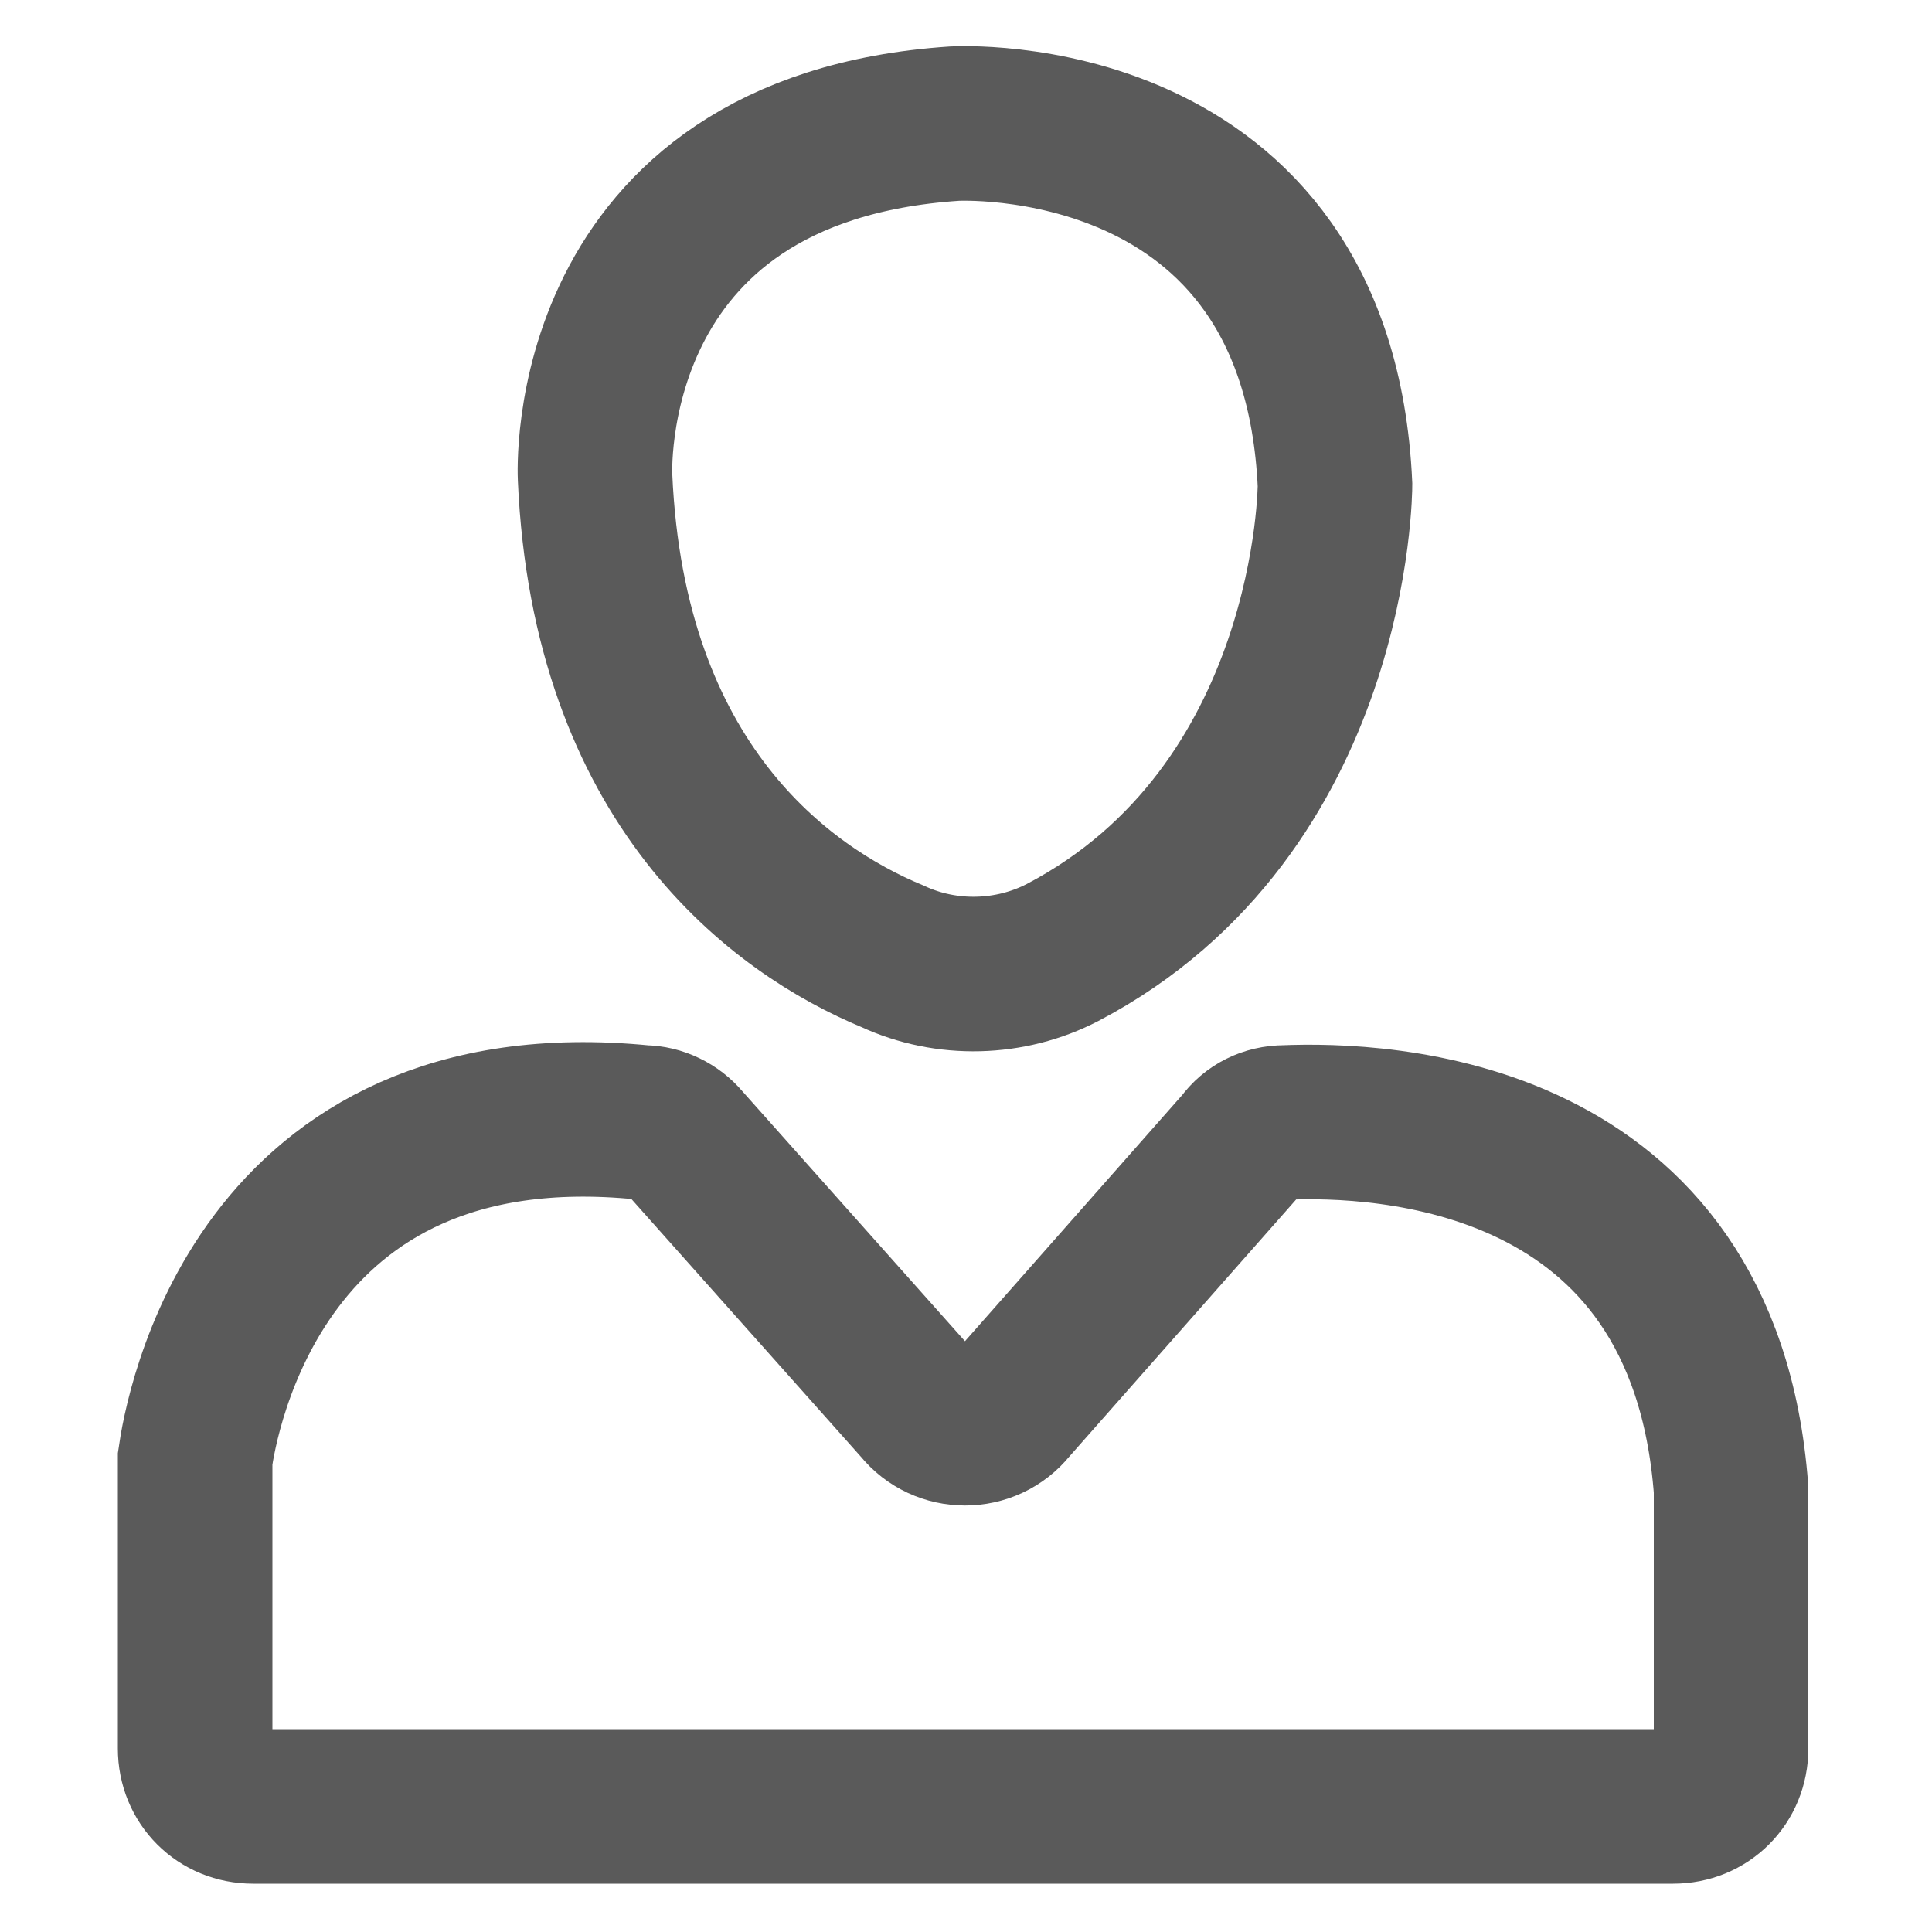 <?xml version="1.0" encoding="utf-8"?>
<!-- Generator: Adobe Illustrator 24.1.1, SVG Export Plug-In . SVG Version: 6.00 Build 0)  -->
<svg version="1.1" id="Layer_1" xmlns="http://www.w3.org/2000/svg" xmlns:xlink="http://www.w3.org/1999/xlink" x="0px" y="0px"
	 viewBox="0 0 100 100" style="enable-background:new 0 0 100 100;" xml:space="preserve">
<style type="text/css">
	.st0{fill:none;stroke:#5A5A5A;stroke-width:8;stroke-miterlimit:10;}
</style>
<path class="st0" d="M30.8,24.7c0,0-0.9-17,18.6-18.3c0,0,18.8-1.1,19.7,18.7c0,0,0,16.8-14.1,24.2c-2.7,1.4-6,1.5-8.8,0.2
	C40.4,47.1,31.5,40.6,30.8,24.7z"/>
<path class="st0" d="M35.4,59.1l12.2,13.7c1.2,1.5,3.5,1.5,4.7,0l12-13.6c0.5-0.7,1.3-1.1,2.2-1.1c4.9-0.2,21.7,0.3,23.1,19
	c0,0.1,0,0.2,0,0.3v13.1c0,1.7-1.3,3-3,3H13.1c-1.7,0-3-1.3-3-3V75.9c0-0.1,0-0.3,0-0.4c0.3-2.1,3.2-19.4,23.2-17.4
	C34.1,58.1,34.9,58.5,35.4,59.1z"/>
</svg>
